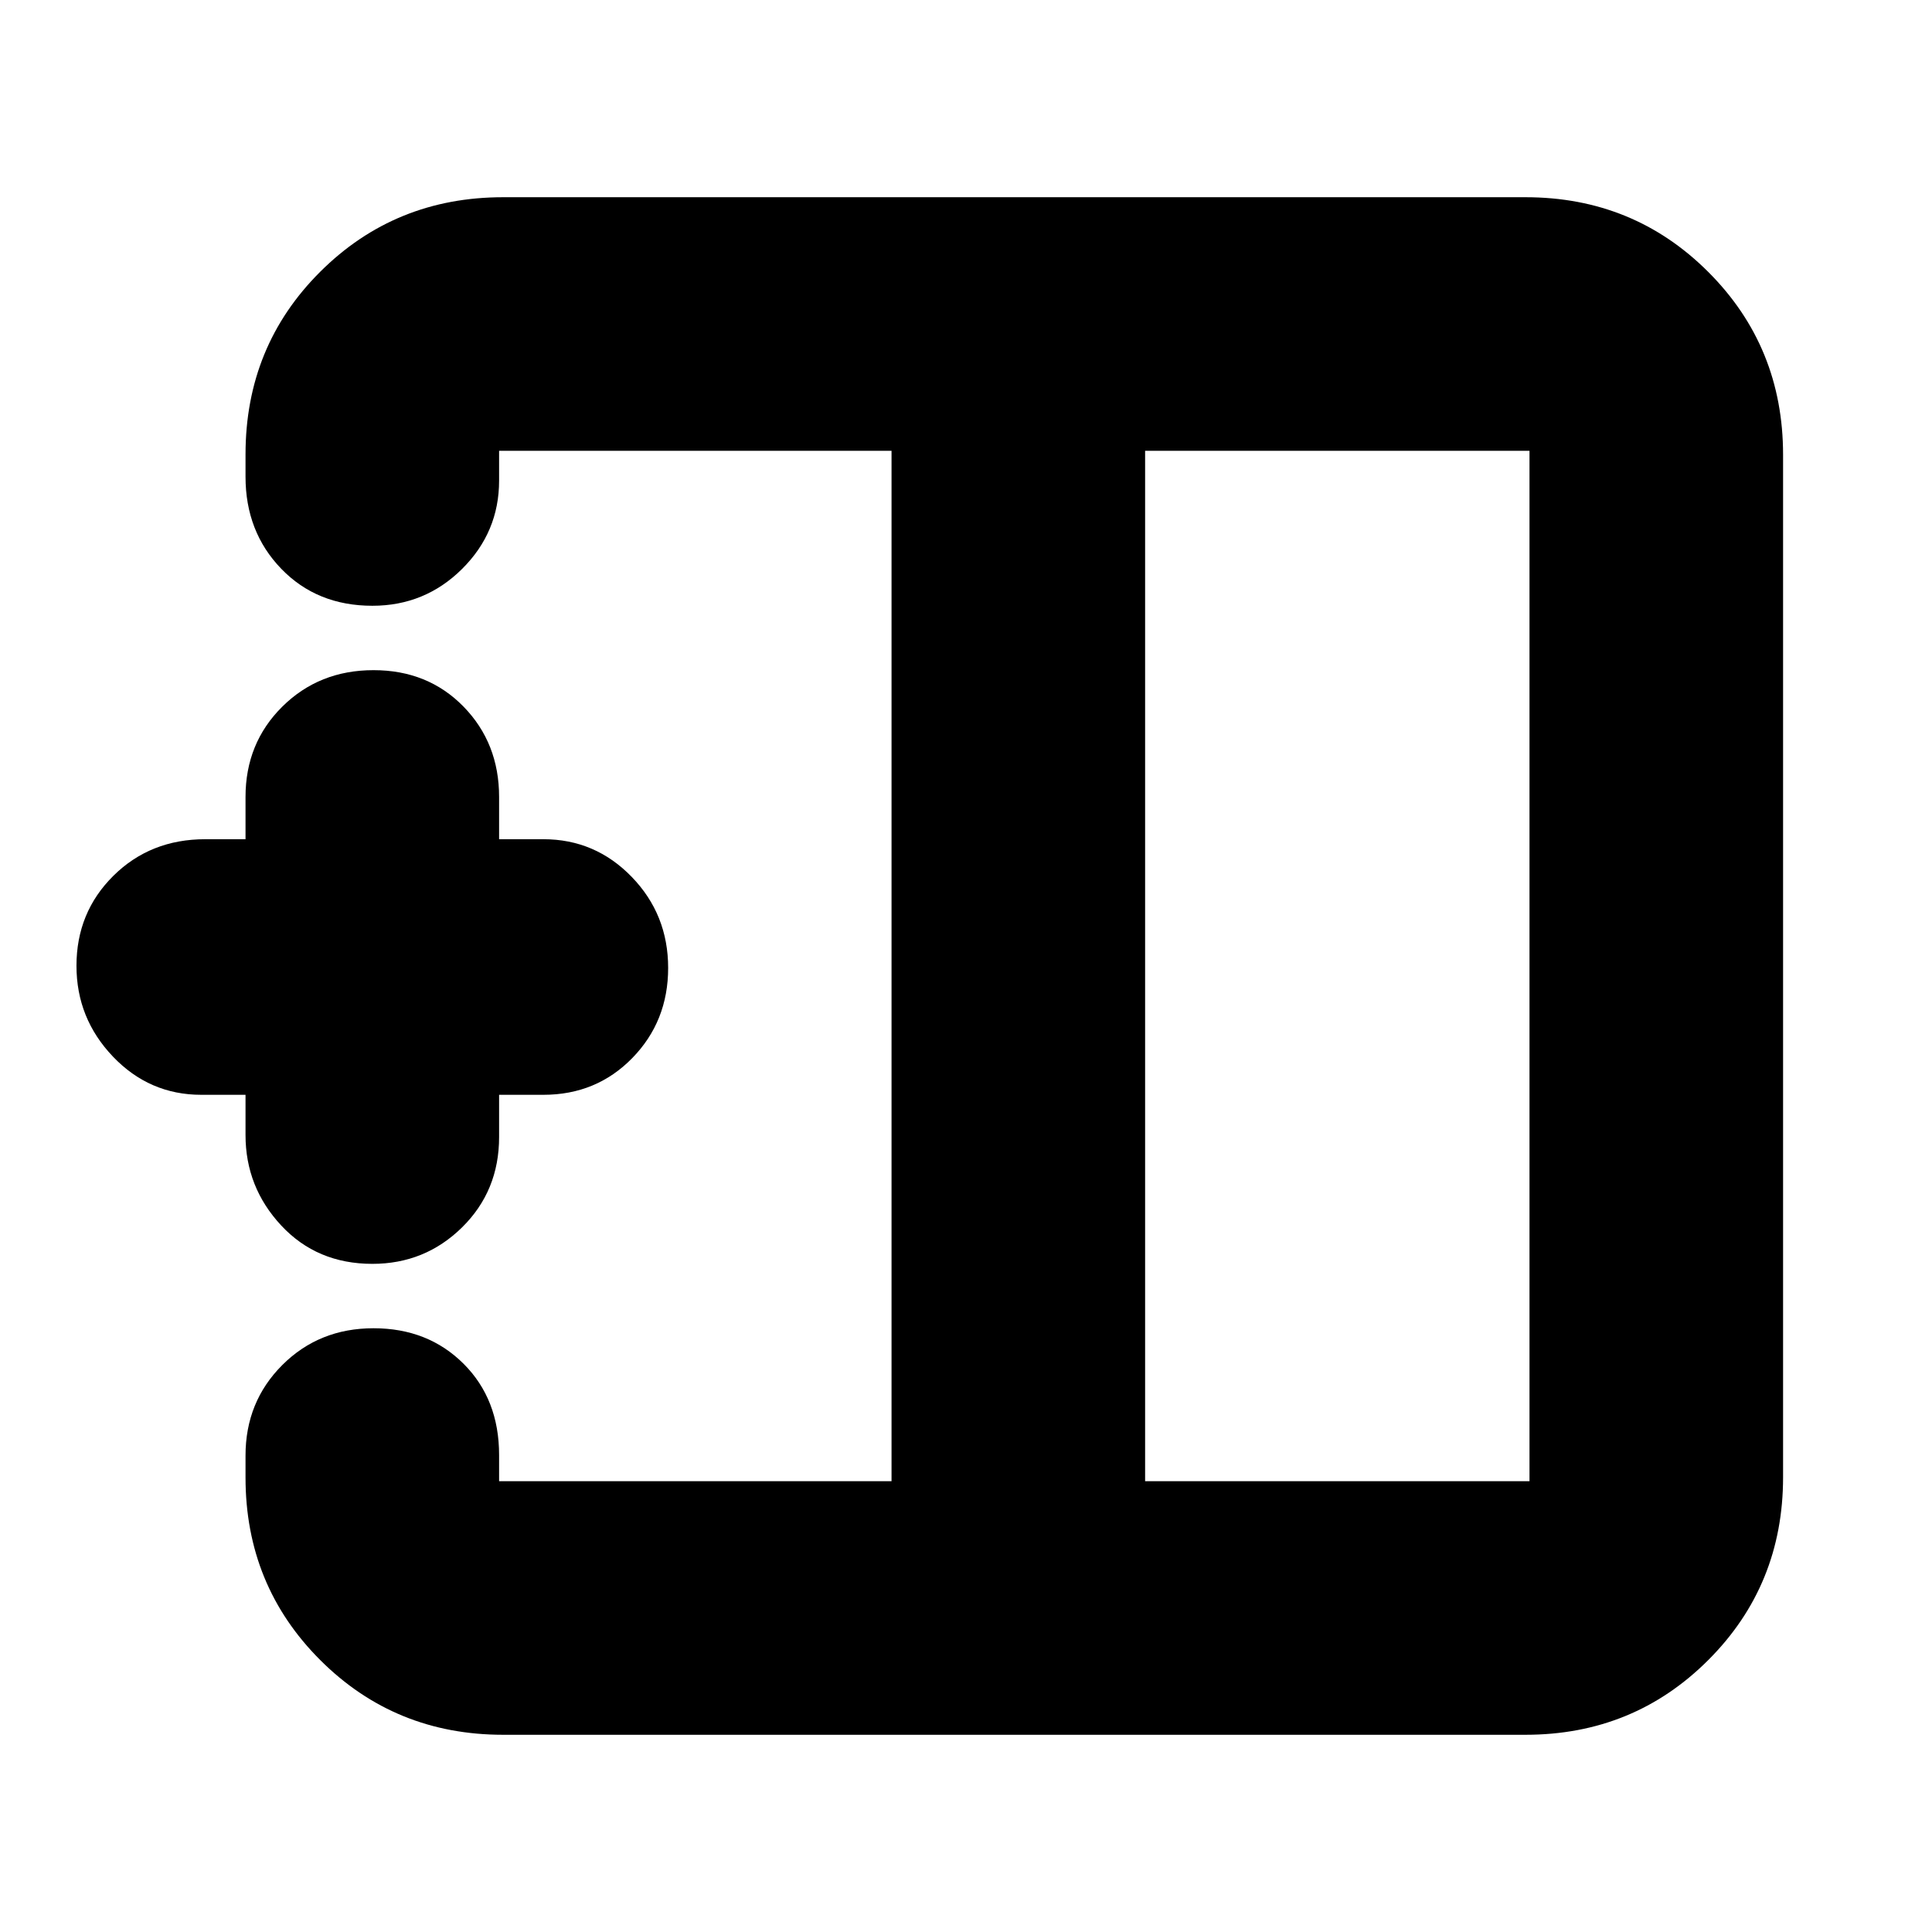 <svg xmlns="http://www.w3.org/2000/svg" height="20" viewBox="0 -960 960 960" width="20"><path d="M569-224h191v-512H569v512ZM250-98q-53.7 0-90.85-37.1Q122-172.2 122-225.82v-10.92q0-26.74 18.29-45T185.61-300q27.02 0 44.71 17.62Q248-264.75 248-237v13h195v-512H248v14.79q0 25.66-18.42 43.93Q211.16-659 185.04-659q-27.53 0-45.29-18.38Q122-695.76 122-723.11v-11.1Q122-788 159.15-825q37.15-37 90.85-37h508q53.7 0 90.85 37.15Q886-787.7 886-734v508q0 53.7-37.15 90.85Q811.7-98 758-98H250Zm-64.96-234q-27.53 0-45.29-19.05Q122-370.1 122-396v-20h-22q-25.75 0-43.88-18.99Q38-453.98 38-480.11q0-26.55 18.35-44.72Q74.7-543 102-543h20v-21q0-26.77 18.29-44.89Q158.58-627 185.61-627q27.02 0 44.71 18.11Q248-590.77 248-564v21h22q25.75 0 43.88 18.7Q332-505.6 332-479.05q0 26.54-17.83 44.8Q296.35-416 270-416h-22v21q0 26.77-18.42 44.89Q211.16-332 185.04-332ZM443-480Zm126 0H443h126Zm0 0Z"/></svg>